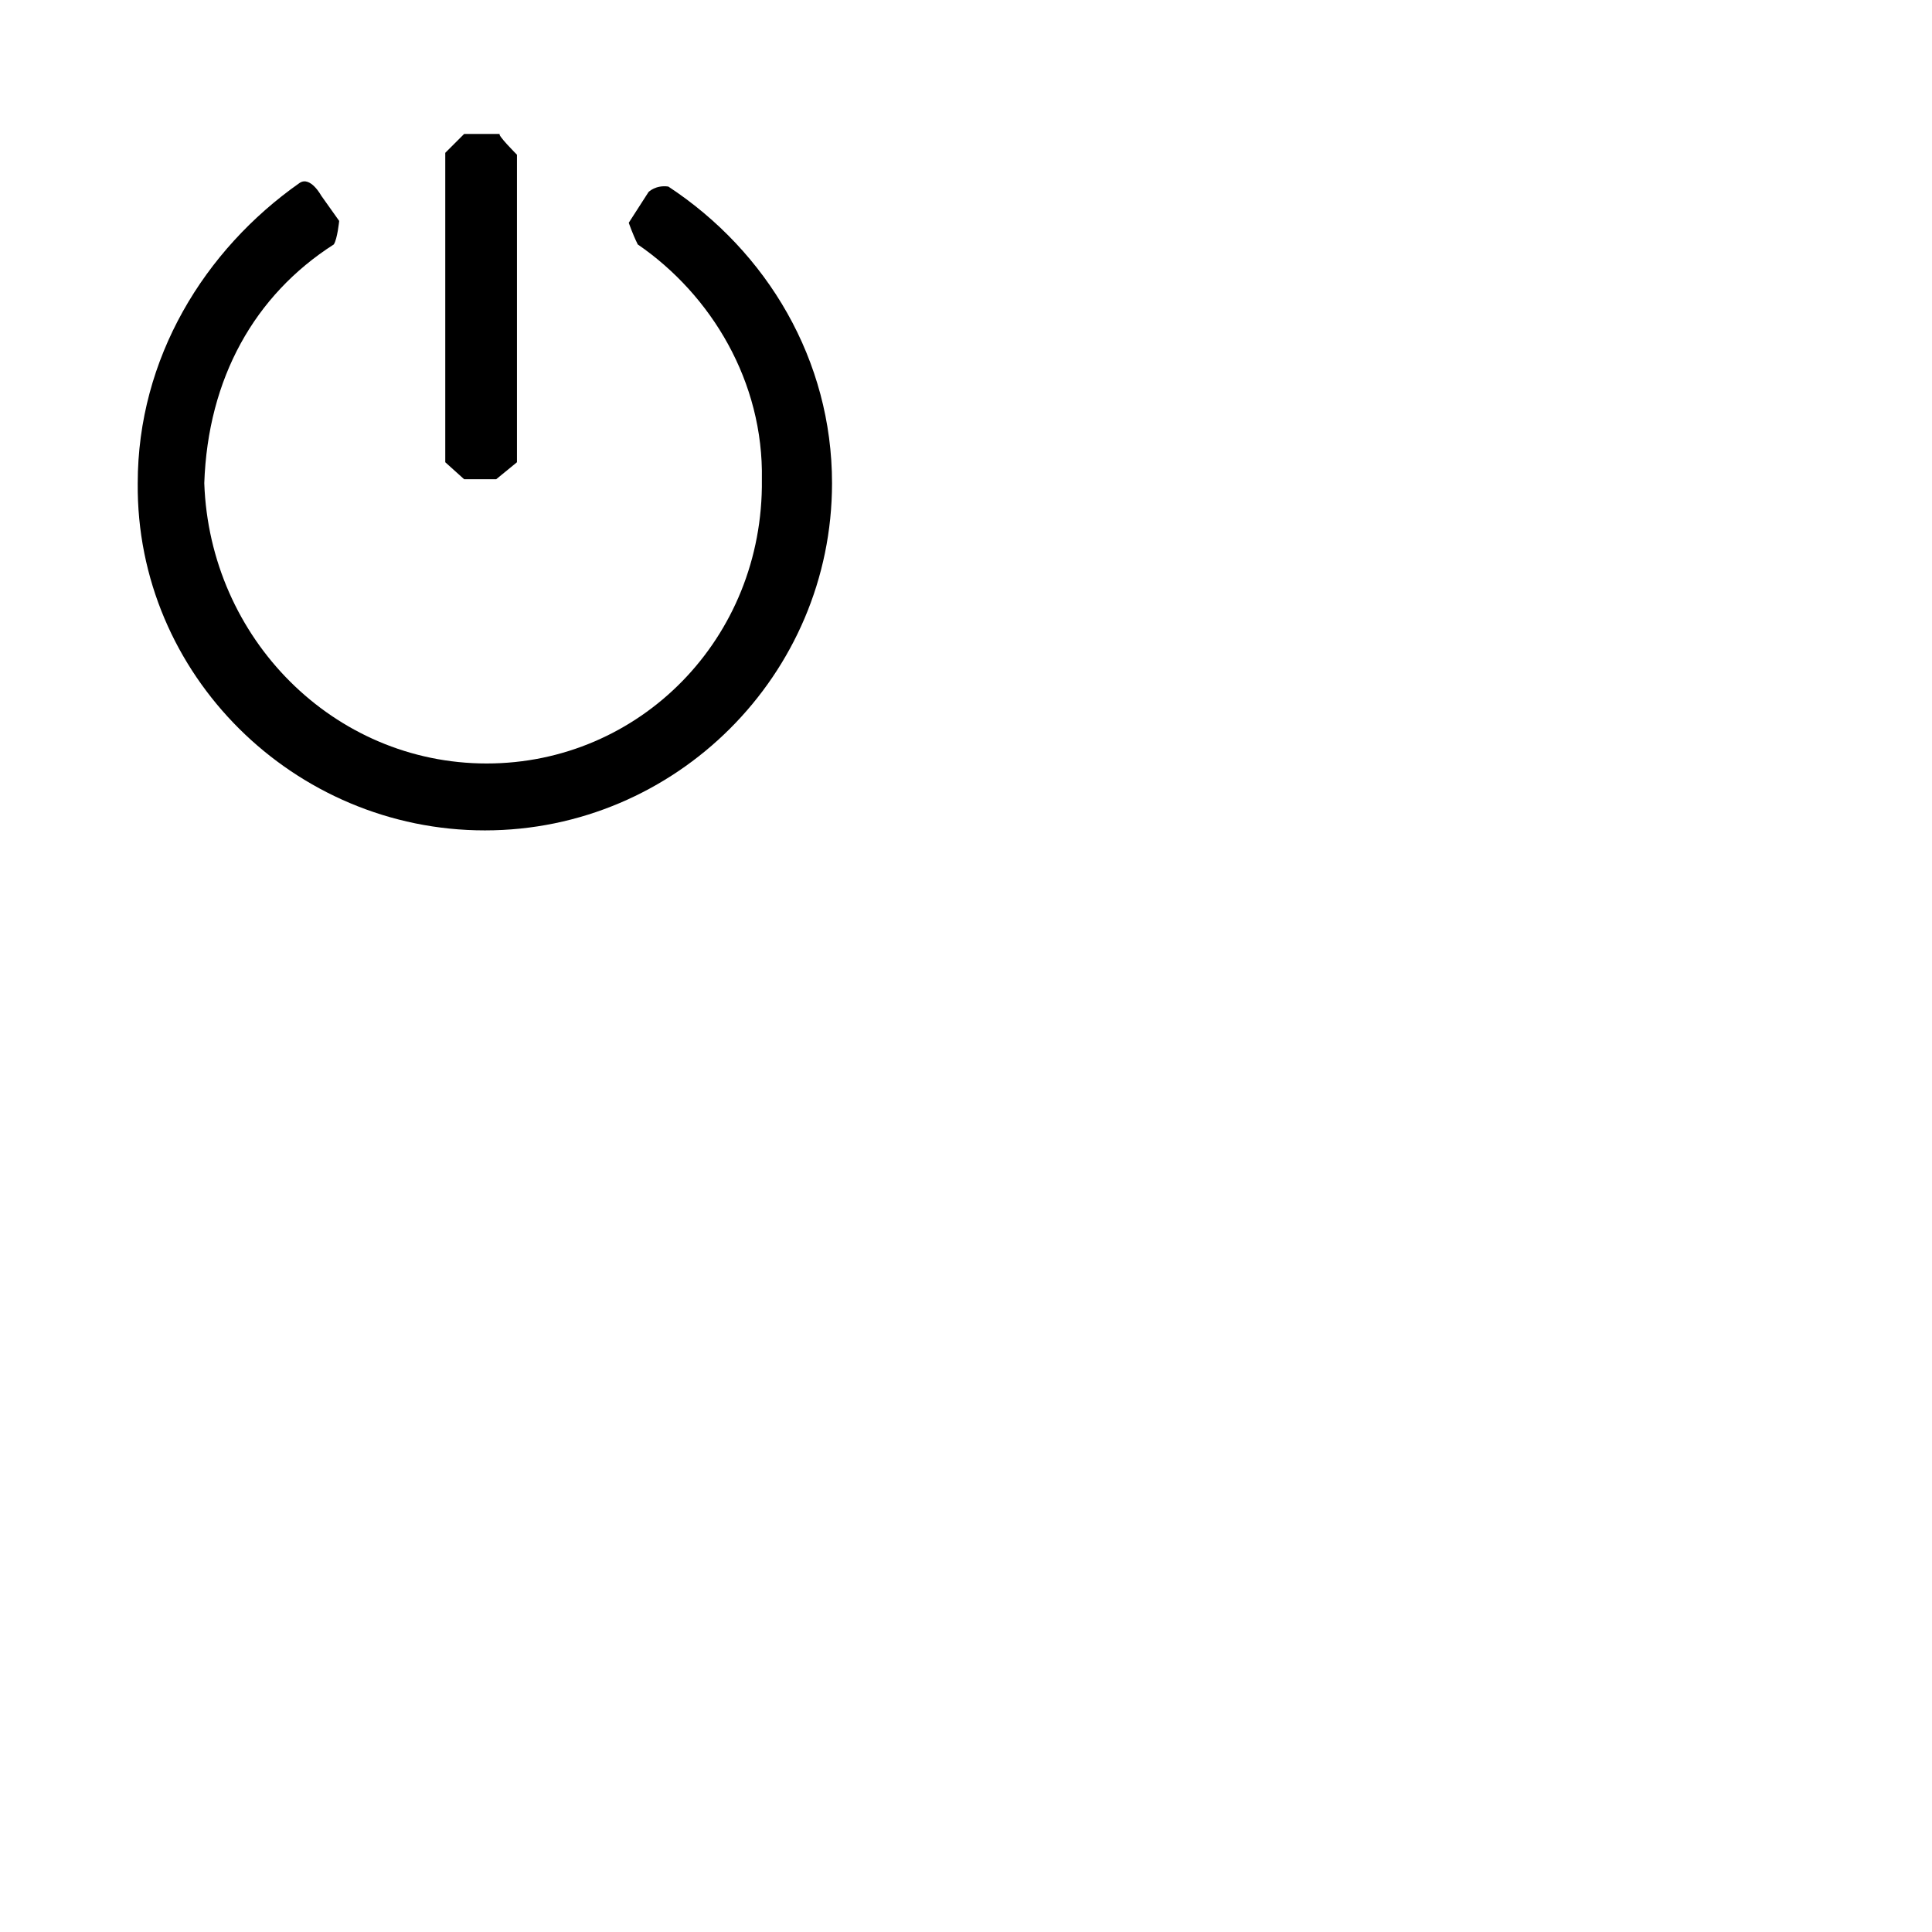 <svg xmlns="http://www.w3.org/2000/svg" version="1.1" viewBox="0 0 512 512" fill="currentColor"><g fill="currentColor" fill-rule="evenodd"><path d="m118 40.5l5-5h9.5c-1 0 4.5 5.5 4.5 5.5v81.5l-5.5 4.5H123l-5-4.5z"/><path d="M89.887 58.547s-.476 4.792-1.43 6.23c-20.973 13.42-33.367 35.466-34.32 63.264c1.43 41.218 34.32 74.288 74.837 74.288c40.518 0 73.408-33.07 72.932-75.246c.476-25.881-13.347-48.886-32.891-62.306c-1.43-2.875-2.383-5.751-2.383-5.751l5.243-8.148s1.907-1.917 5.243-1.438c26.218 17.254 43.378 46.01 43.378 78.601c0 50.804-41.47 92.021-91.998 92.021c-50.528 0-92.475-41.217-91.998-92.02c0-33.07 17.637-61.827 42.9-79.56c2.86-1.917 5.72 3.355 5.72 3.355z"/></g></svg>
